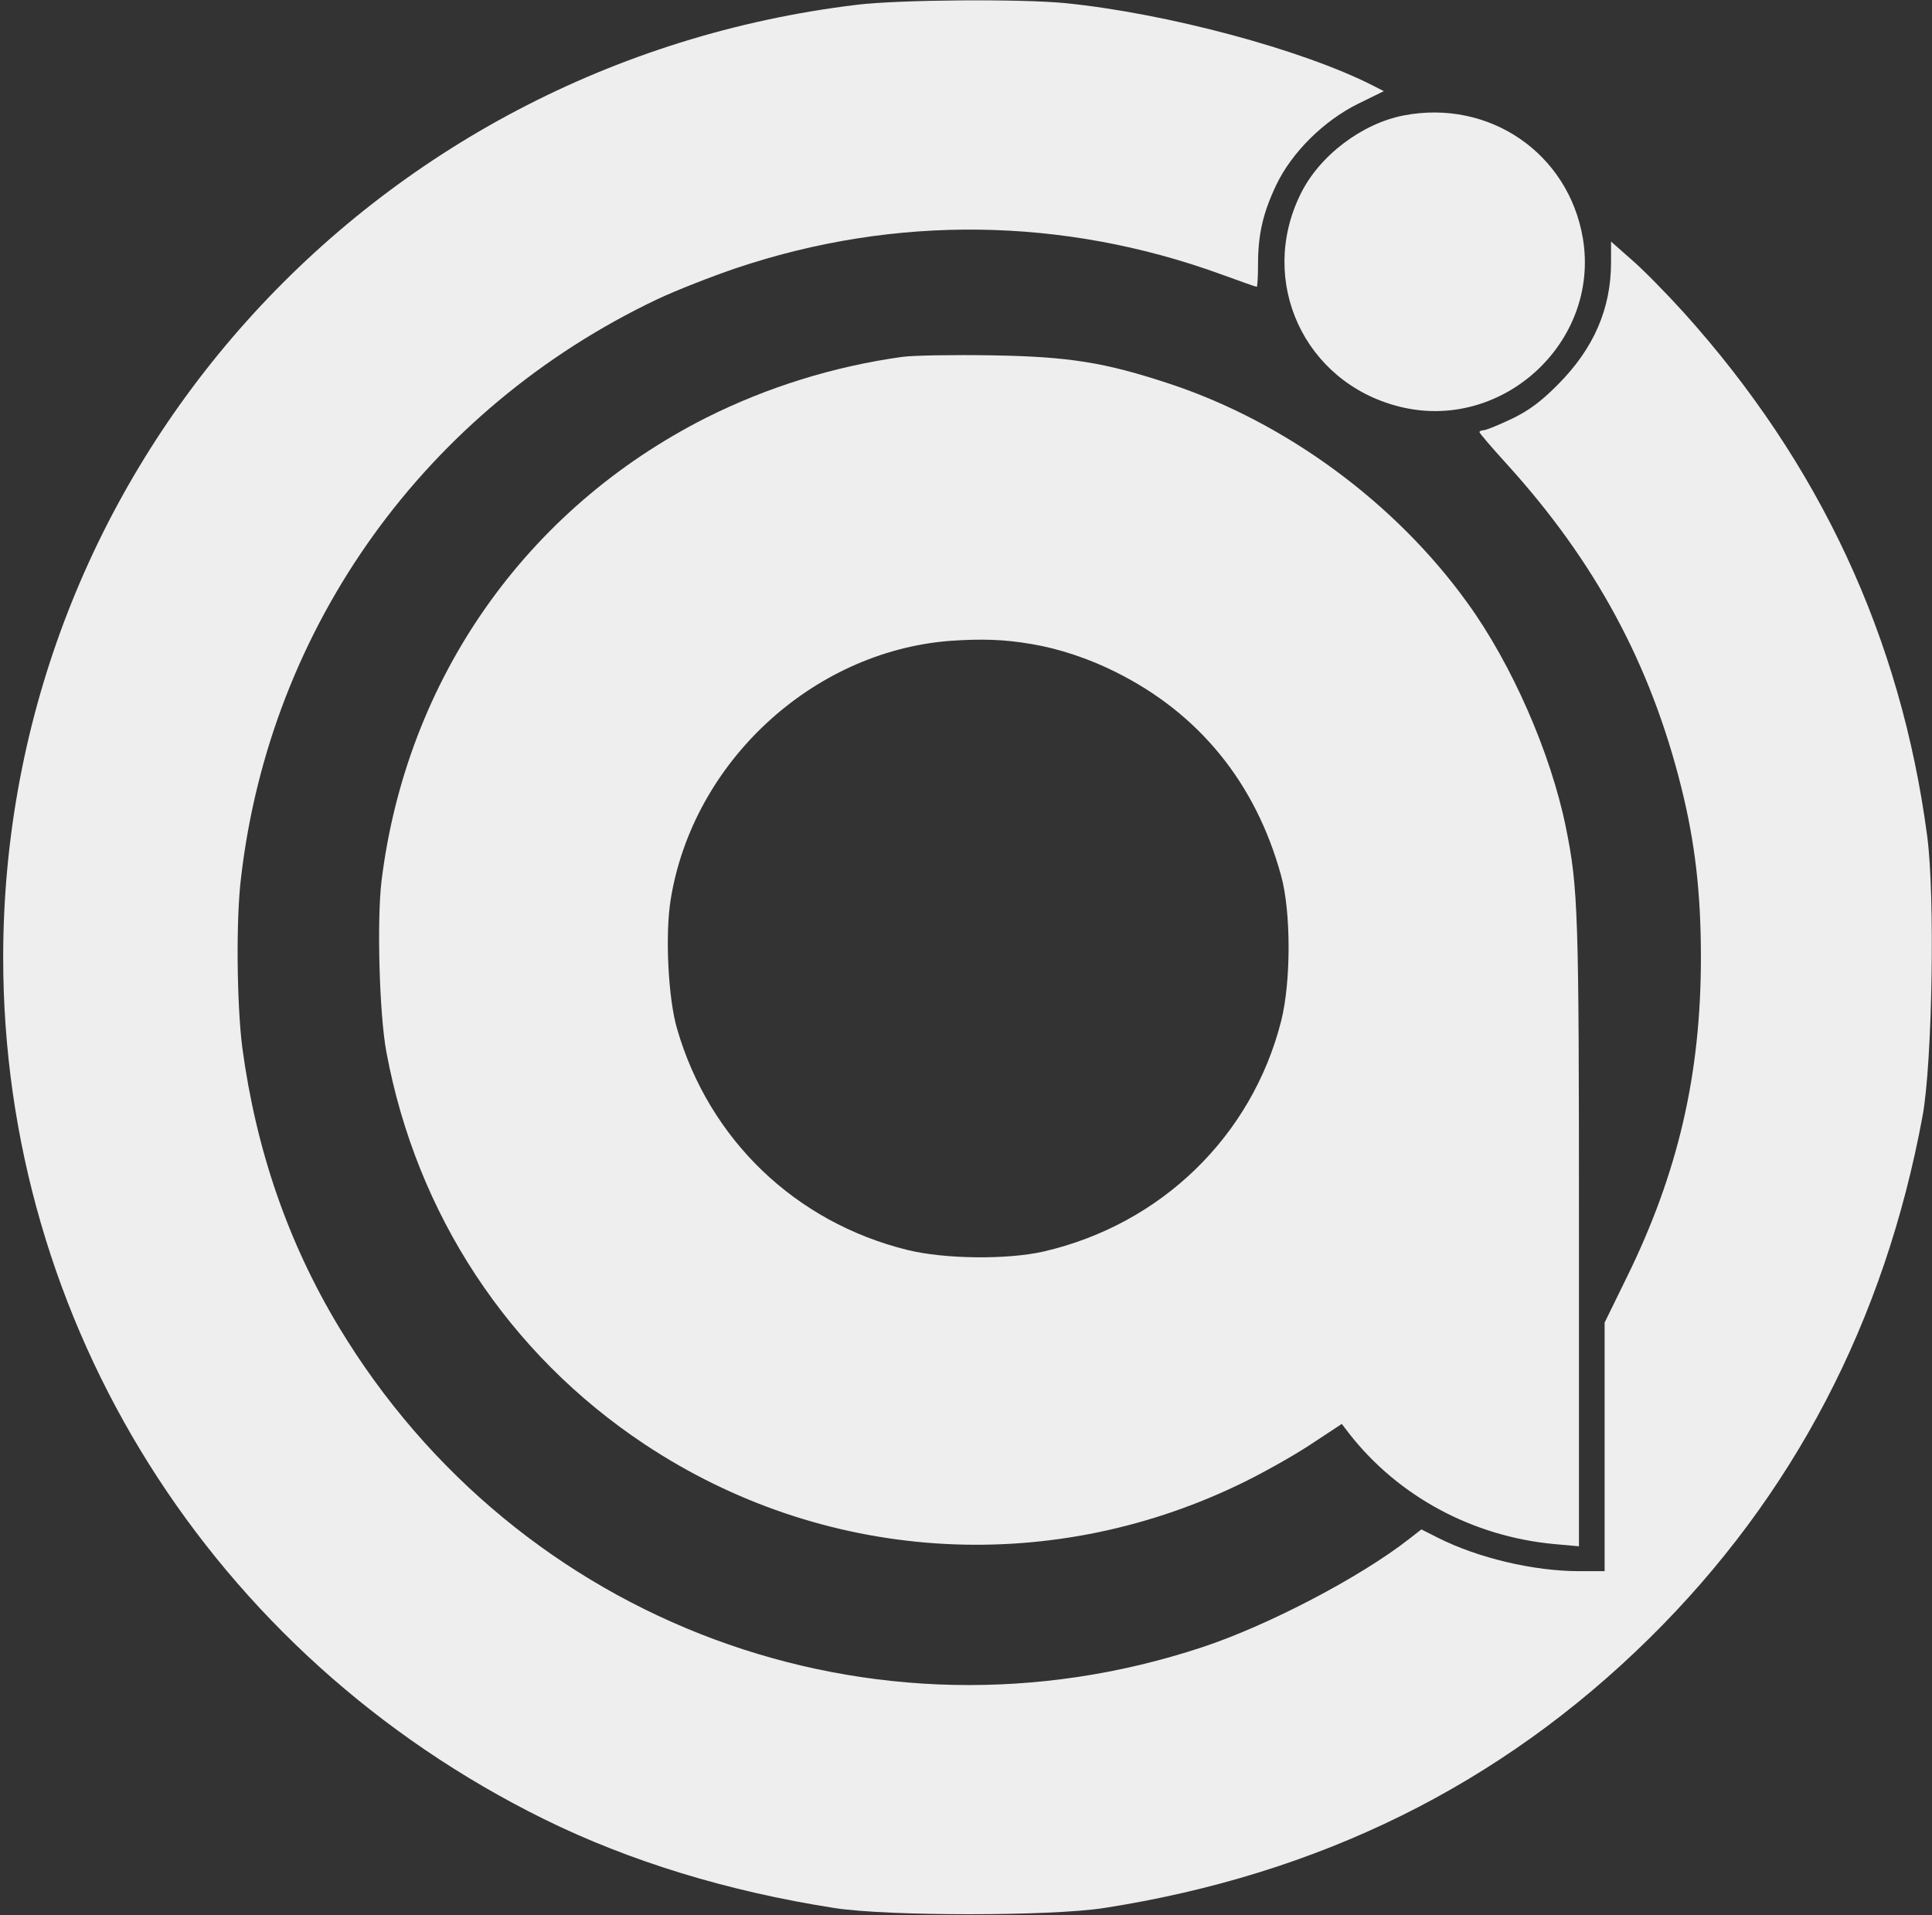 <svg width="116" height="115" viewBox="0 0 116 115" fill="none" xmlns="http://www.w3.org/2000/svg">
<rect x="0" y="0" width="116" height="115" fill="#333333" stroke="none"/>
<path d="M51.447 0.287C22.12 3.827 0.191 28.3 0.191 57.5C0.191 79.448 12.697 99.367 32.66 109.221C37.824 111.766 43.72 113.565 50.098 114.56C53.297 115.057 63.086 115.057 66.284 114.56C79.195 112.551 90.101 107.174 99.042 98.353C107.655 89.857 113.166 79.333 115.44 66.972C116.018 63.795 116.191 53.769 115.71 50.191C114.13 38.27 109.255 27.822 101.084 18.752C100.025 17.585 98.618 16.15 97.944 15.576L96.73 14.504V15.729C96.73 18.542 95.689 20.933 93.531 23.096C92.529 24.11 91.778 24.665 90.737 25.162C89.966 25.526 89.215 25.832 89.08 25.832C88.945 25.832 88.829 25.889 88.829 25.947C88.829 26.004 89.561 26.865 90.467 27.86C95.766 33.696 99.1 39.858 100.95 47.282C101.778 50.612 102.125 53.616 102.125 57.5C102.125 64.503 100.757 70.416 97.674 76.692L96.344 79.409V86.872V94.335H94.822C92.086 94.335 88.772 93.55 86.363 92.344L85.342 91.828L84.629 92.383C81.68 94.698 76.112 97.607 72.162 98.908C52.43 105.433 31.099 97.511 20.347 79.677C17.283 74.587 15.376 69.038 14.547 62.896C14.219 60.294 14.162 55.223 14.47 52.716C16.223 37.562 25.588 24.569 39.462 17.968C40.56 17.451 42.738 16.59 44.279 16.073C53.779 12.897 63.837 13.031 73.279 16.456C74.435 16.877 75.399 17.221 75.457 17.221C75.495 17.221 75.534 16.628 75.534 15.882C75.534 14.083 75.823 12.801 76.632 11.098C77.576 9.127 79.503 7.233 81.565 6.219L83.087 5.473L82.413 5.128C78.154 2.966 70.061 0.804 63.991 0.191C61.313 -0.076 53.952 -0.019 51.447 0.287Z" fill="#EEEEEE"/>
<path d="M84.302 6.927C81.778 7.405 79.196 9.357 78.078 11.672C75.515 16.896 78.309 22.943 83.955 24.397C90.141 26.004 96.095 20.57 95.035 14.294C94.168 9.204 89.428 5.951 84.302 6.927Z" fill="#EEEEEE"/>
<path d="M54.145 21.431C50.041 22.005 46.052 23.249 42.391 25.086C31.581 30.558 24.413 40.757 22.91 52.87C22.621 55.242 22.775 60.906 23.199 63.164C25.01 72.904 30.521 81.285 38.71 86.719C49.347 93.78 62.758 94.698 74.32 89.168C75.611 88.556 77.538 87.484 78.617 86.776L80.563 85.494L80.987 86.049C83.935 89.838 88.406 92.249 93.319 92.708L94.803 92.842V74.071C94.803 54.783 94.764 53.348 94.013 49.655C93.107 45.216 90.776 39.877 88.097 36.184C83.781 30.195 77.229 25.373 70.273 23.058C66.342 21.756 64.204 21.412 59.54 21.335C57.267 21.297 54.839 21.335 54.145 21.431ZM61.949 38.672C63.548 38.939 65.36 39.533 66.959 40.336C71.988 42.824 75.399 47.014 76.921 52.583C77.518 54.745 77.518 58.954 76.921 61.308C75.168 68.216 69.714 73.516 62.662 75.142C60.484 75.64 56.708 75.602 54.473 75.047C47.748 73.382 42.584 68.426 40.657 61.786C40.117 59.968 39.924 56.103 40.271 53.998C41.601 45.77 48.769 39.131 57.016 38.48C58.924 38.346 60.292 38.385 61.949 38.672Z" fill="#EEEEEE"/>
</svg>
